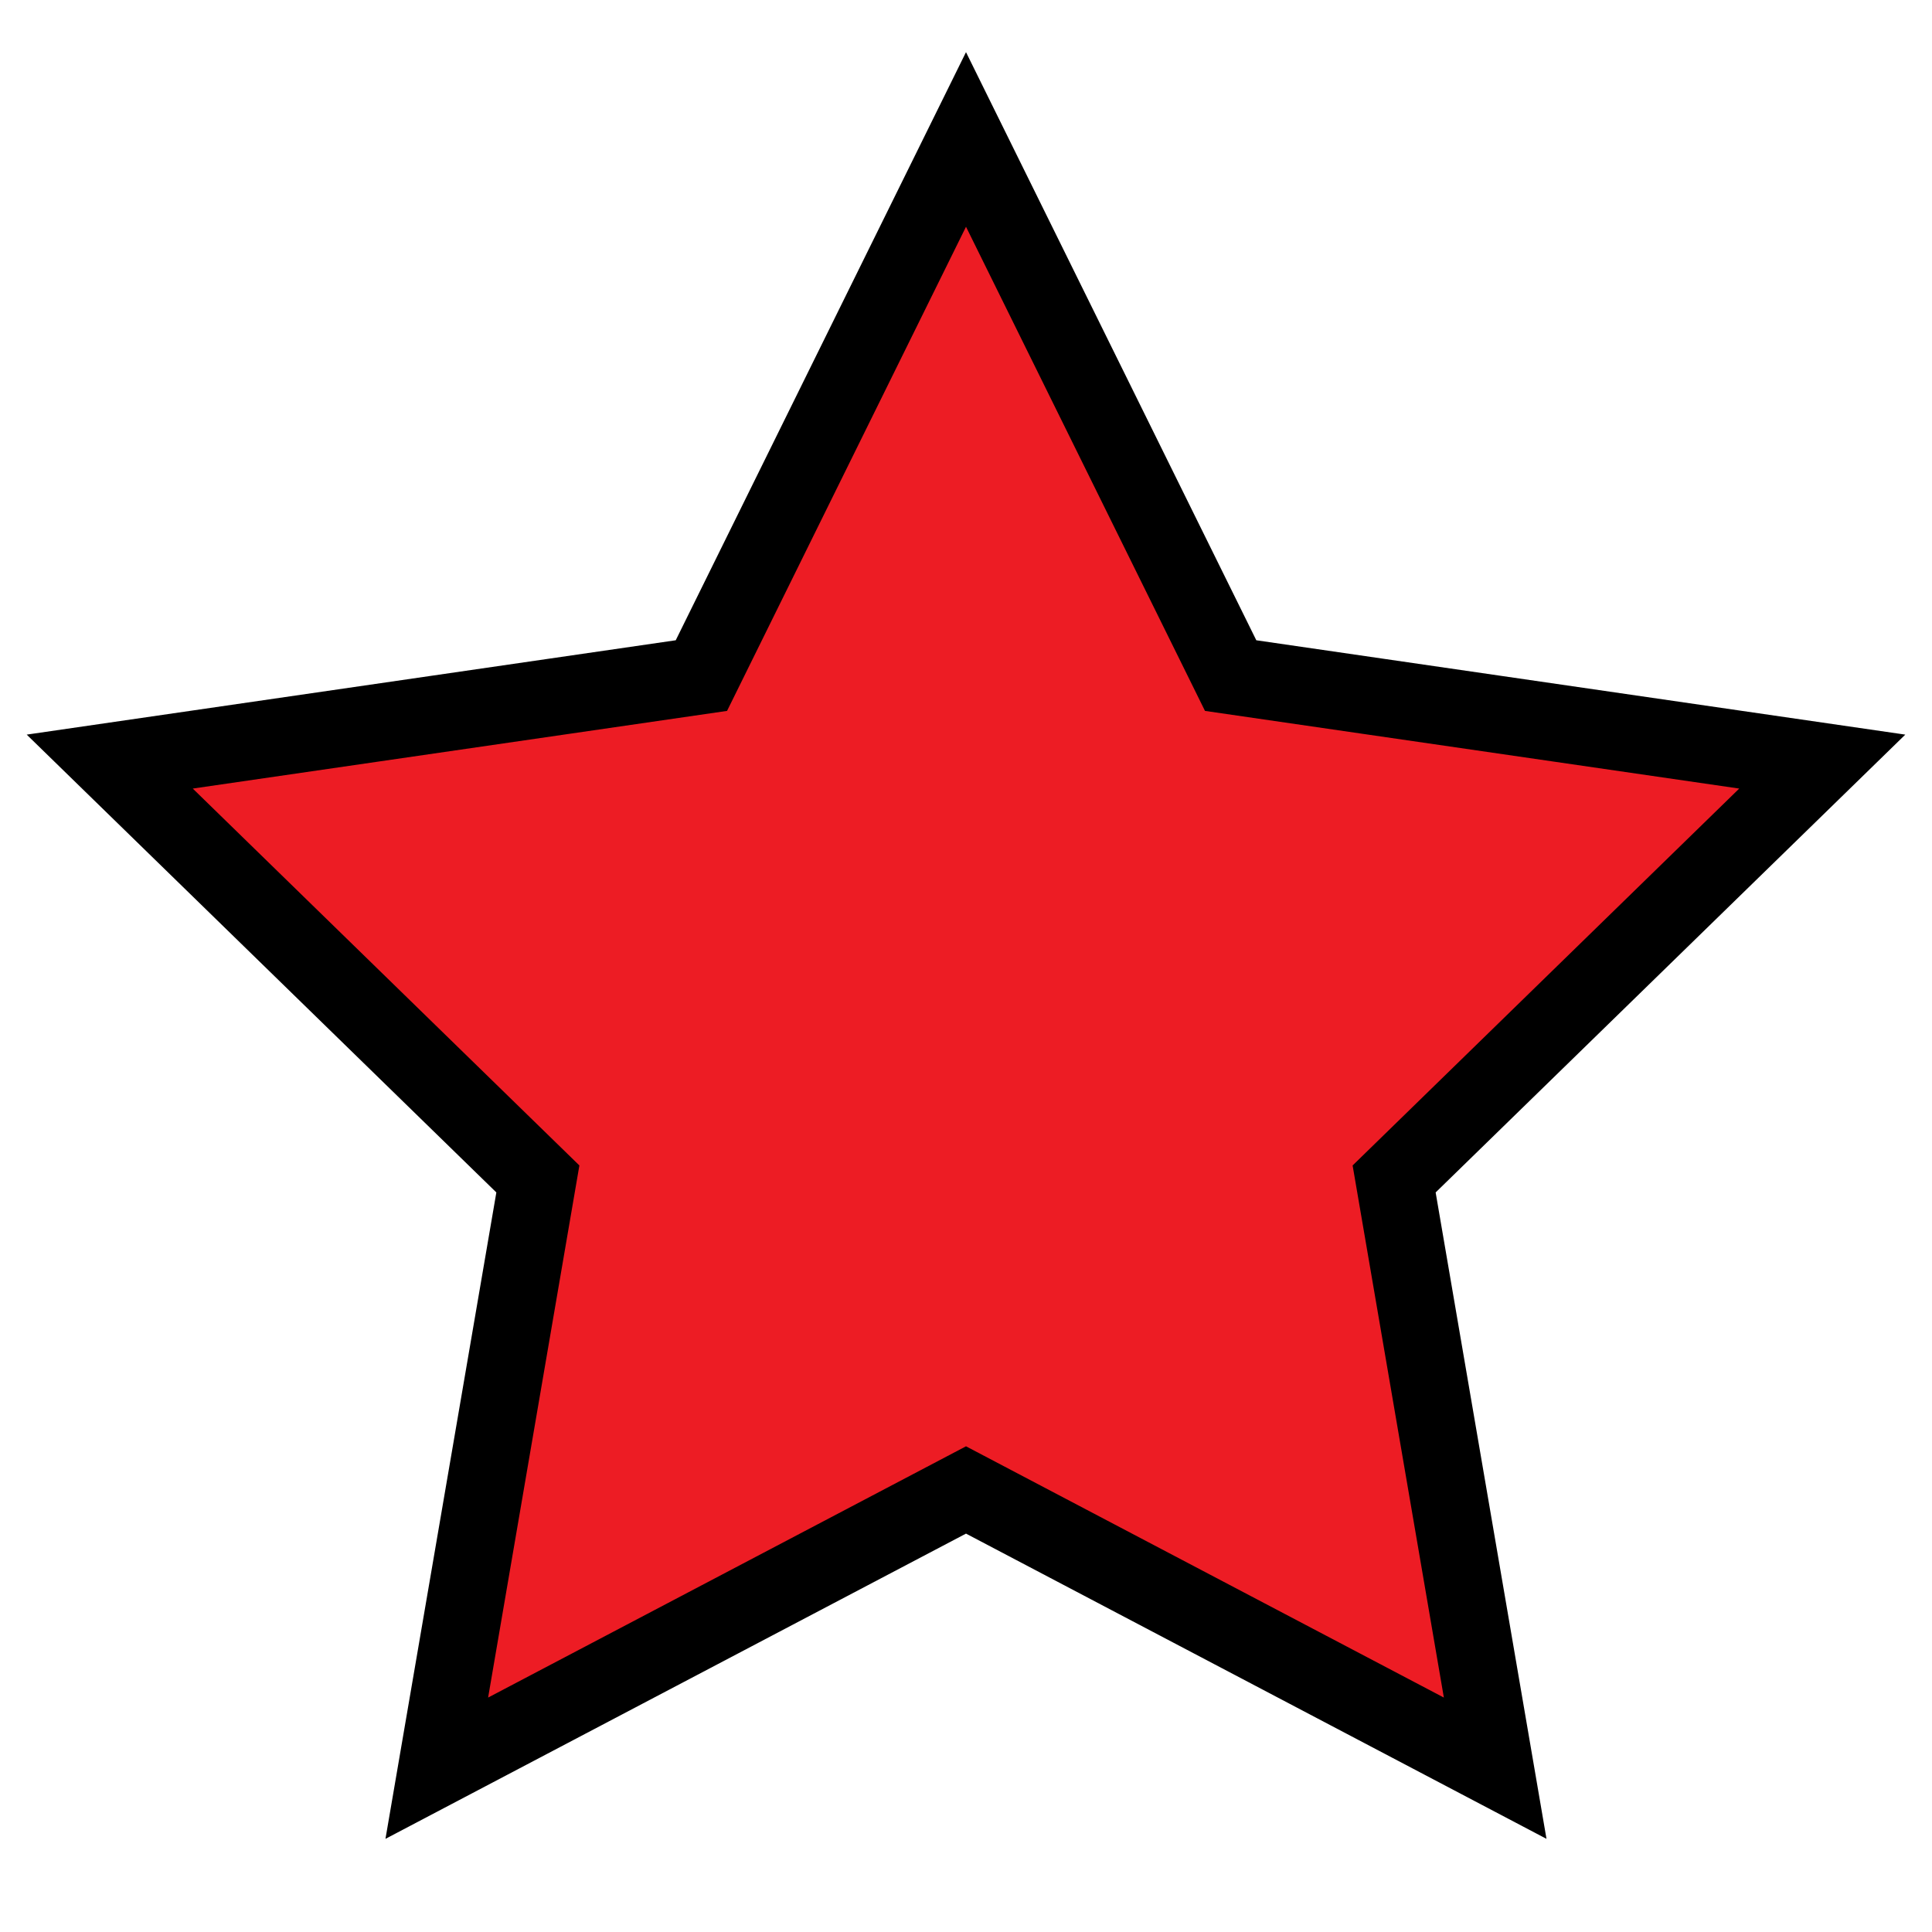 <?xml version="1.0" encoding="utf-8"?>
<!-- Generator: Adobe Illustrator 16.0.0, SVG Export Plug-In . SVG Version: 6.00 Build 0)  -->
<!DOCTYPE svg PUBLIC "-//W3C//DTD SVG 1.1//EN" "http://www.w3.org/Graphics/SVG/1.1/DTD/svg11.dtd">
<svg version="1.1" id="Layer_1" xmlns="http://www.w3.org/2000/svg" xmlns:xlink="http://www.w3.org/1999/xlink" x="0px" y="0px"
	 width="50px" height="50px" viewBox="0 0 50 50" enable-background="new 0 0 50 50" xml:space="preserve">
<polygon fill="#ED1C24" stroke="#000000" stroke-width="2" stroke-miterlimit="10" points="25,3.609 31.849,17.484 47.16,19.71 
	36.08,30.511 38.695,45.761 25,38.56 11.304,45.761 13.92,30.511 2.84,19.71 18.152,17.484 "/>
</svg>
